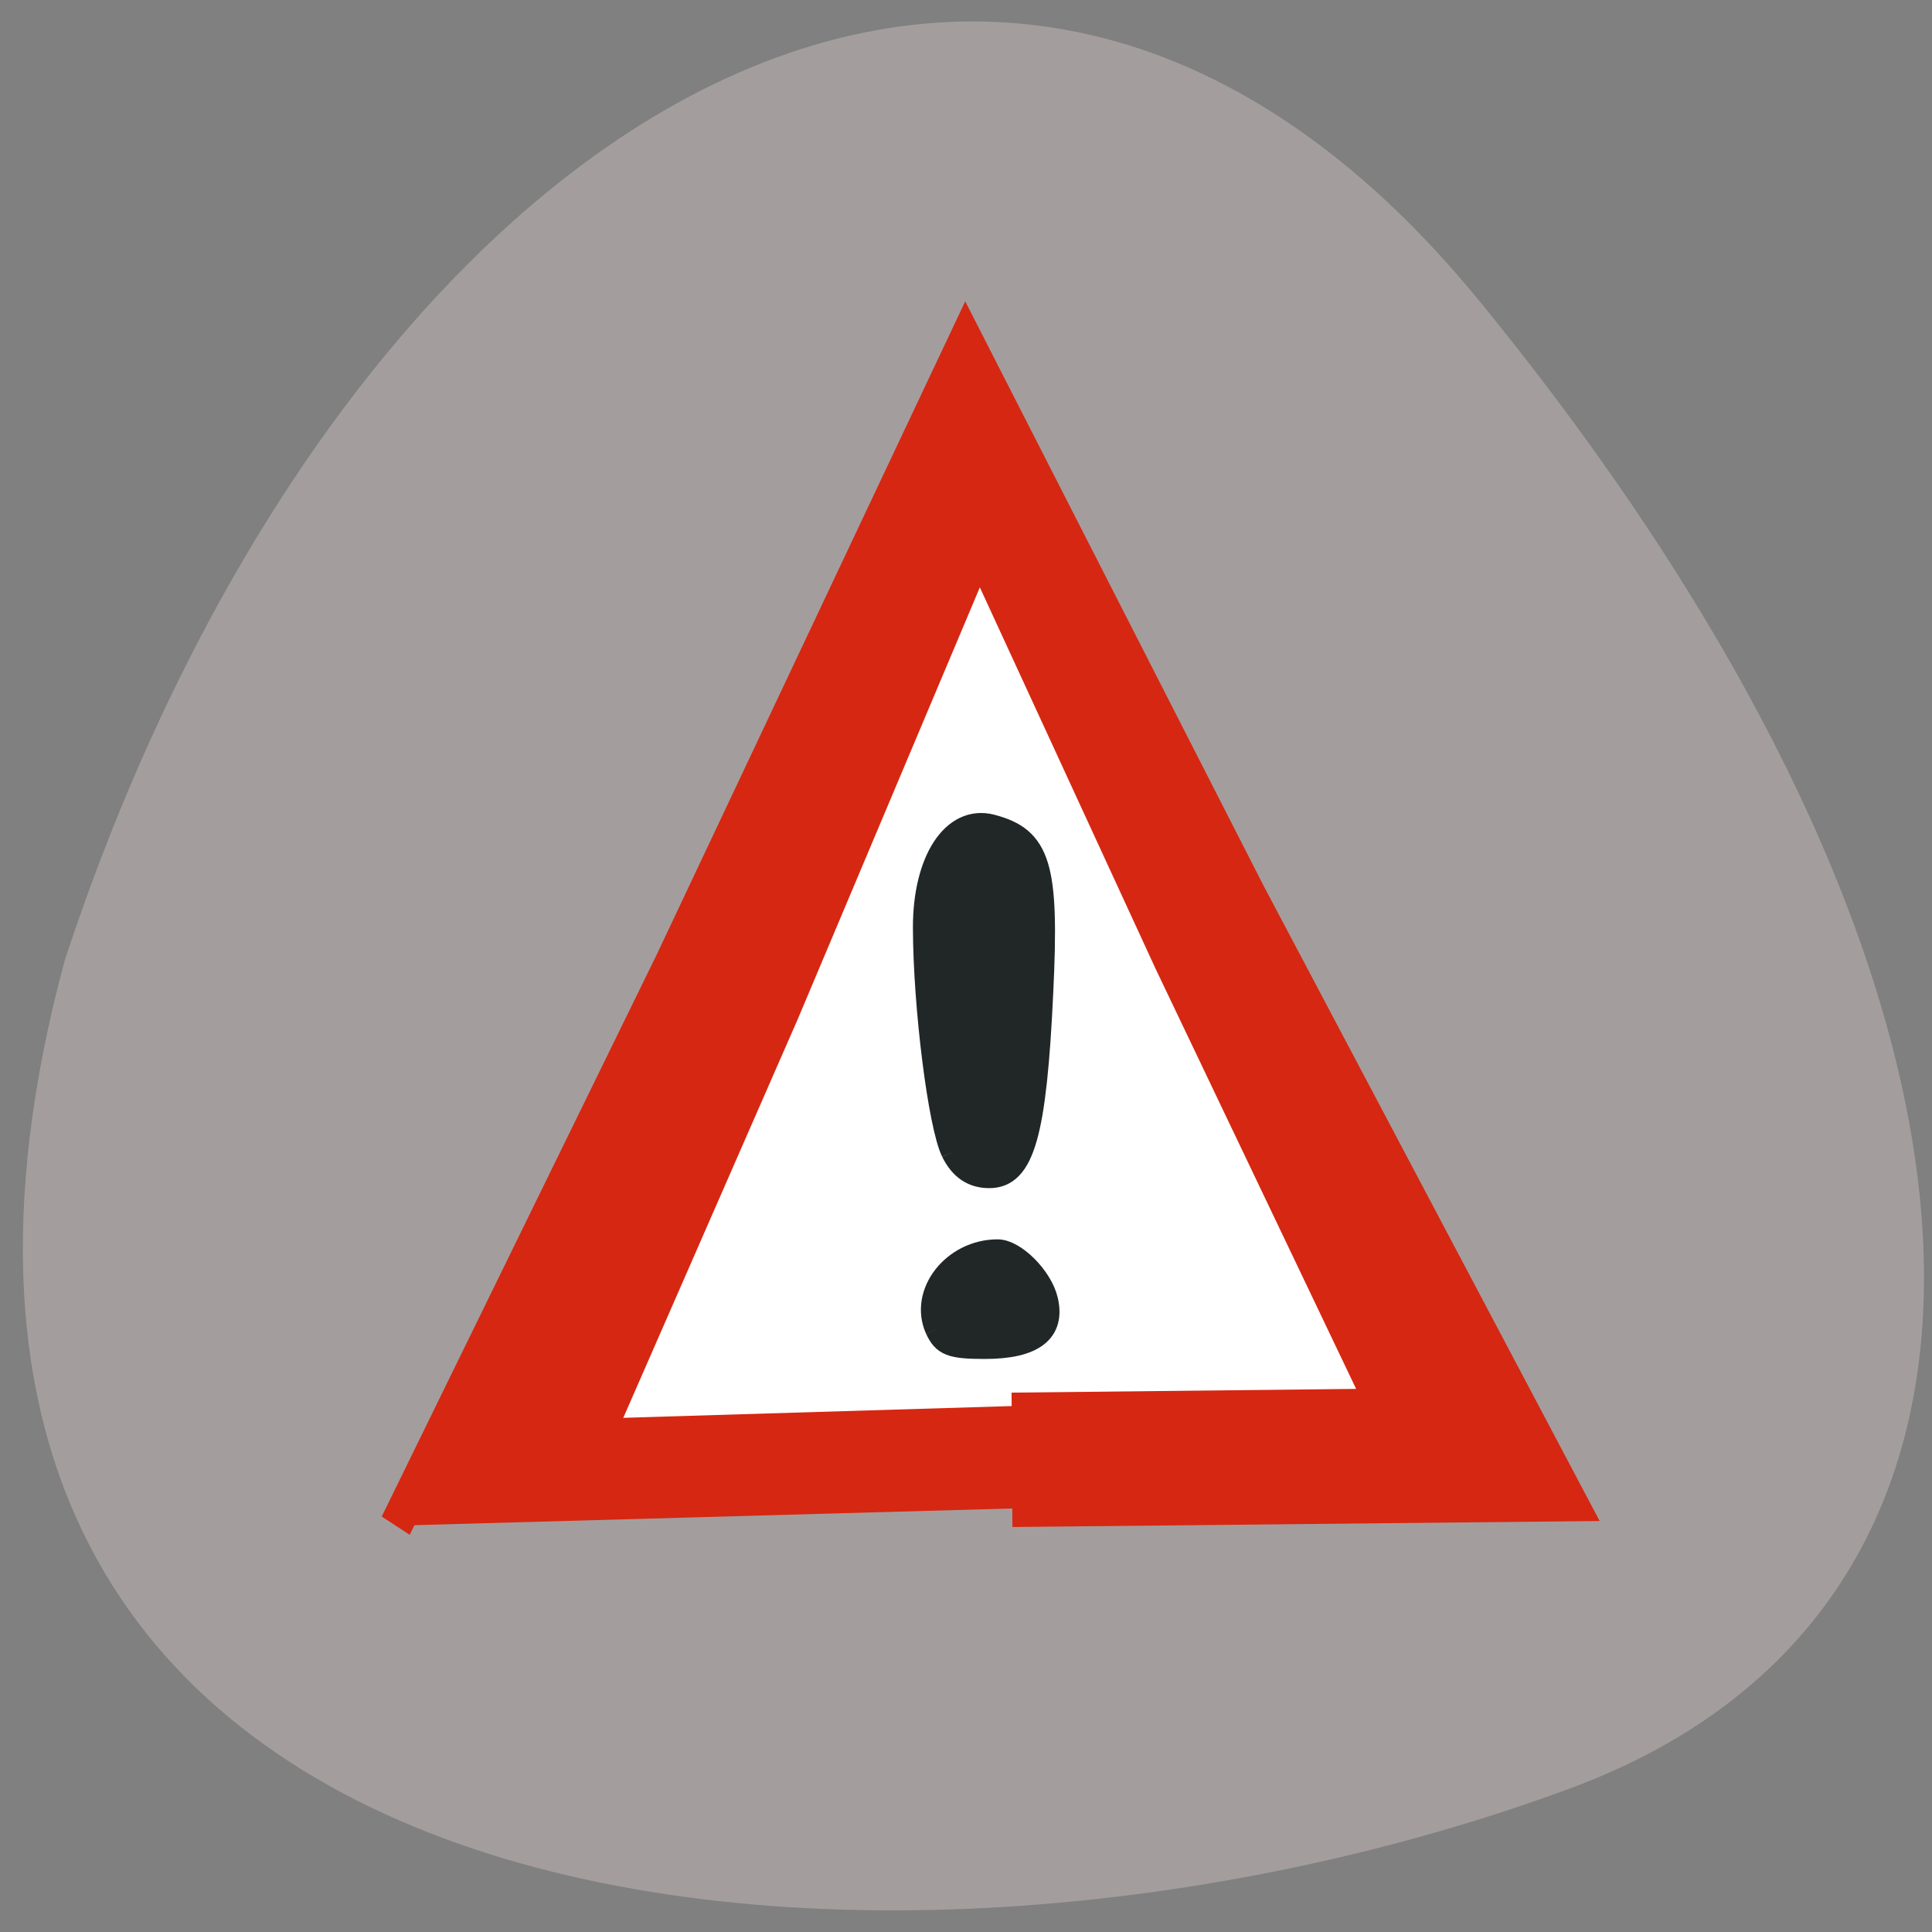 <svg xmlns="http://www.w3.org/2000/svg" viewBox="0 0 32 32"><rect x="0" y="0" width="32" height="32" fill="#808080" stroke="none"/><path d="m 24.516 5 c 9.25 11.34 9.797 21.547 1.492 24.621 c -11.453 4.238 -29.375 2.762 -24.938 -13.707 c 4.477 -13.625 15.293 -20.906 23.445 -10.914" fill="#a39e9d"/><g stroke="#d62712" stroke-width="2.599"><path d="m 104.14 198.51 l -3.945 -44.98 l -5.106 -49.6 l 40.931 19.1 l 45.49 20.364 l -36.992 25.906" transform="matrix(0.169 0.134 -0.116 0.195 11.982 -27.394)" fill="#d62712"/><path d="m 104.13 198.51 l -3.924 -45 l -5.105 -49.58 l 40.916 19.09 l 45.5 20.366 l -36.992 25.911" transform="matrix(0.11 0.097 -0.075 0.141 13.556 -14.601)" fill="#fff"/></g><g fill="#212727" stroke="#212727" transform="scale(0.125)"><path d="m 126.28 152.59 c -1.719 -3.531 -3.688 -19.19 -3.719 -29.594 c -0.031 -8.906 3.781 -14.781 8.781 -13.5 c 6.344 1.656 7.438 5.25 6.625 22 c -0.875 18.719 -2.469 24.344 -6.875 24.344 c -2.188 0 -3.719 -1.063 -4.813 -3.25" stroke-width="3.189"/><path d="m 124 176.16 c -2.188 -4.813 2.25 -10.531 8.188 -10.531 c 2.313 0 5.875 3.563 6.594 6.625 c 1 4.25 -1.813 6.406 -8.281 6.406 c -4.531 0 -5.531 -0.406 -6.5 -2.5" stroke-width="2.819"/></g></svg>